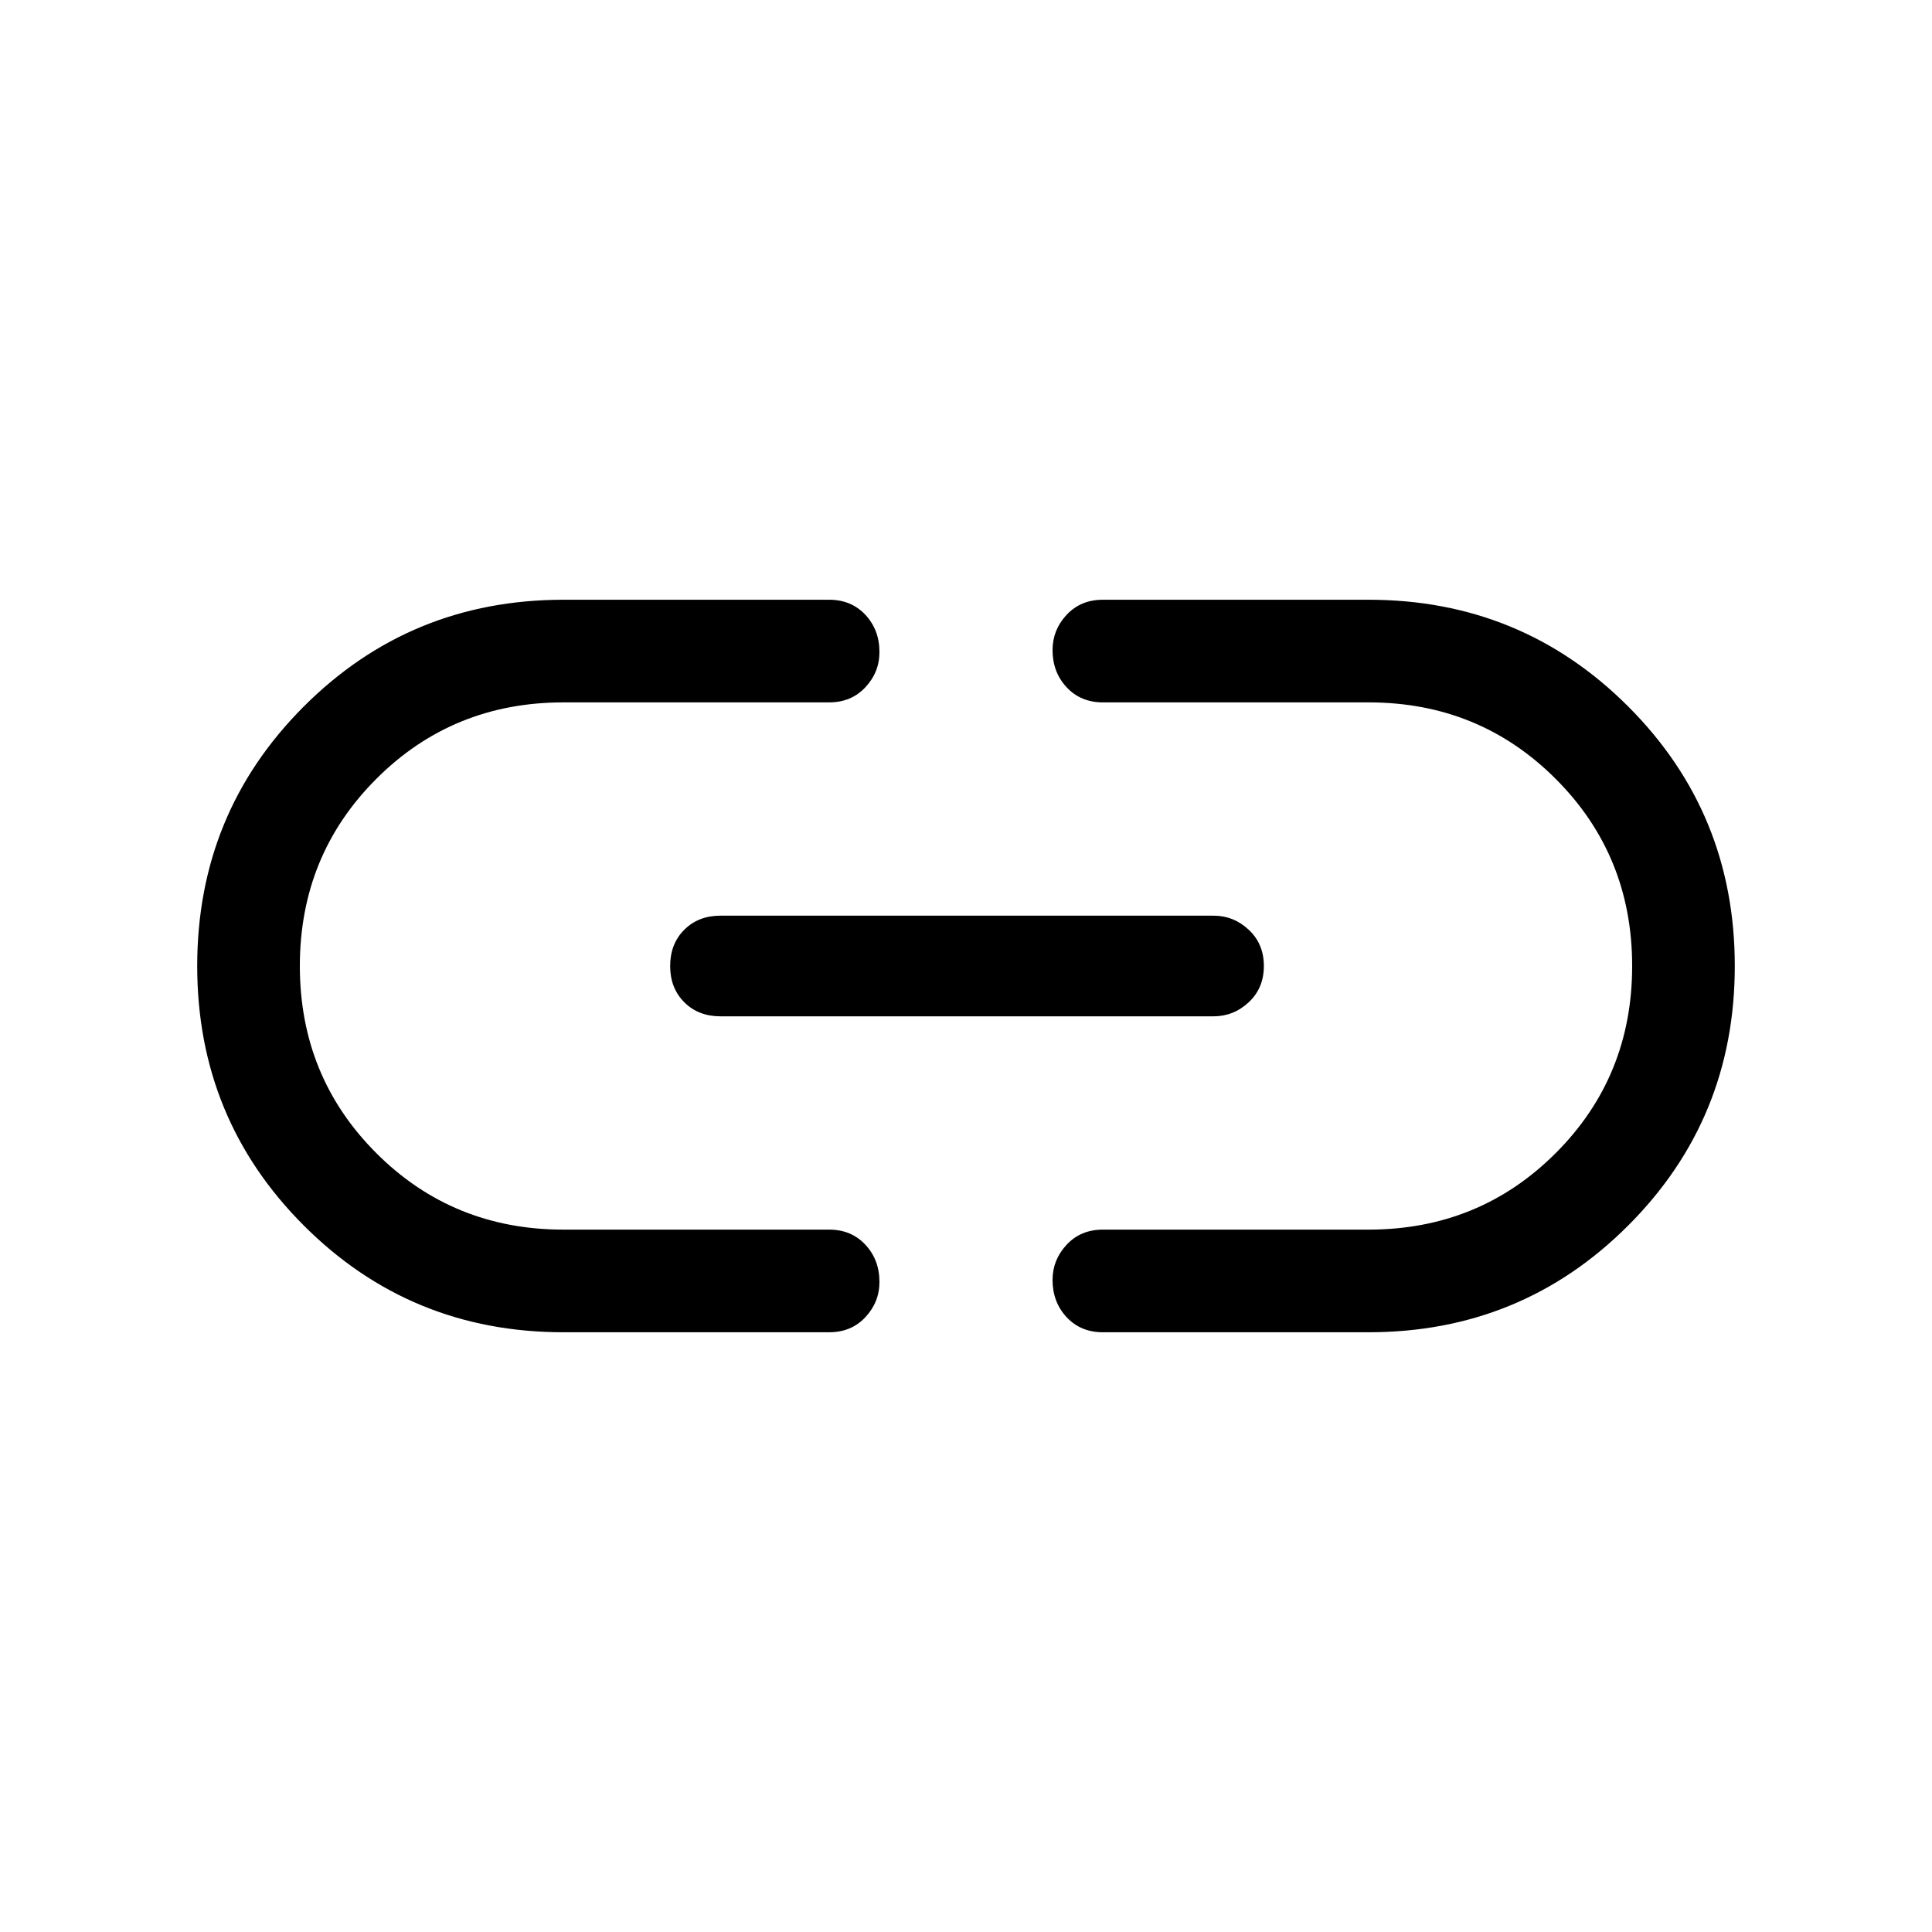 <svg xmlns="http://www.w3.org/2000/svg" height="40" width="40"><path d="M11.667 27.583q-3.167 0-5.375-2.208Q4.083 23.167 4.083 20t2.209-5.375q2.208-2.208 5.375-2.208h5.5q.458 0 .75.312.291.313.291.771 0 .417-.291.729-.292.313-.75.313h-5.5q-2.292 0-3.875 1.583Q6.208 17.708 6.208 20t1.584 3.875q1.583 1.583 3.875 1.583h5.5q.458 0 .75.313.291.312.291.771 0 .416-.291.729-.292.312-.75.312Zm3.25-6.541q-.459 0-.75-.292-.292-.292-.292-.75t.292-.75q.291-.292.75-.292h10.208q.417 0 .729.292.313.292.313.75t-.313.75q-.312.292-.729.292Zm7.916 6.541q-.458 0-.75-.312-.291-.313-.291-.771 0-.417.291-.729.292-.313.75-.313h5.5q2.292 0 3.875-1.583 1.584-1.583 1.584-3.875t-1.584-3.875q-1.583-1.583-3.875-1.583h-5.5q-.458 0-.75-.313-.291-.312-.291-.771 0-.416.291-.729.292-.312.75-.312h5.5q3.167 0 5.375 2.208 2.209 2.208 2.209 5.375t-2.209 5.375q-2.208 2.208-5.375 2.208Z"/></svg>